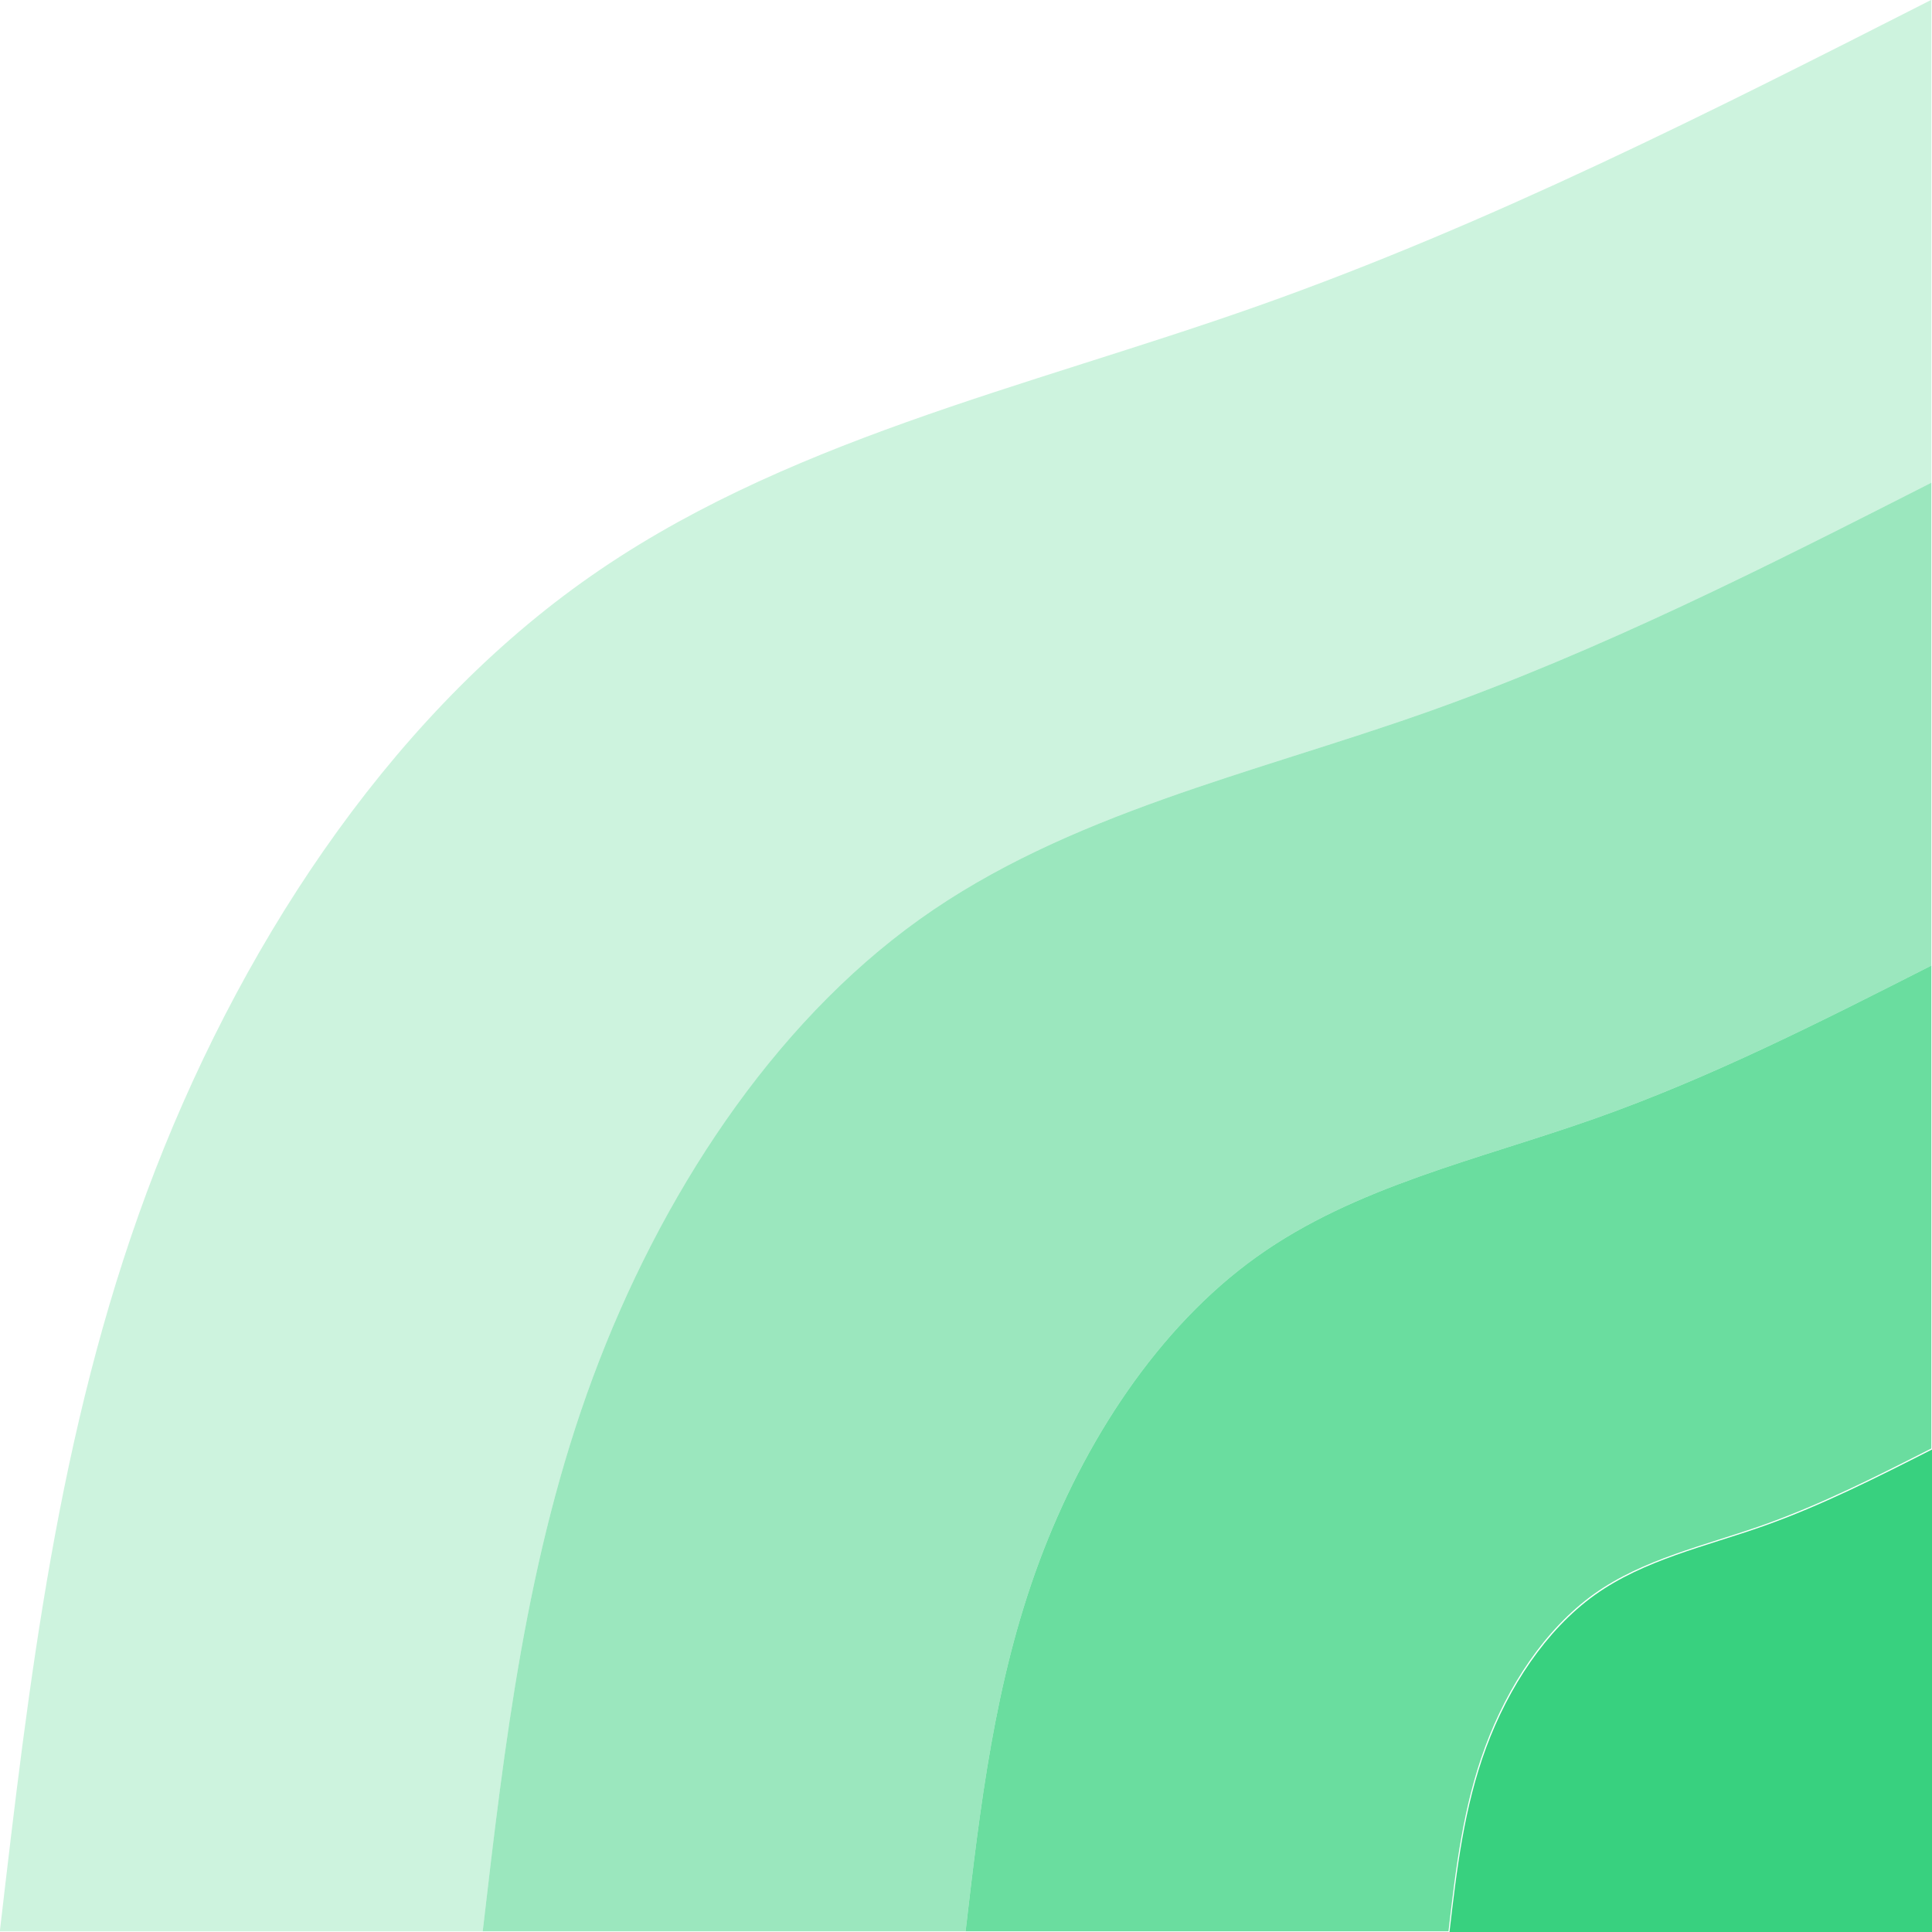 <?xml version="1.0" encoding="UTF-8" standalone="no"?>
<!DOCTYPE svg PUBLIC "-//W3C//DTD SVG 1.1//EN" "http://www.w3.org/Graphics/SVG/1.1/DTD/svg11.dtd">
<svg width="100%" height="100%" viewBox="0 0 512 512" version="1.1" xmlns="http://www.w3.org/2000/svg" xmlns:xlink="http://www.w3.org/1999/xlink" xml:space="preserve" xmlns:serif="http://www.serif.com/" style="fill-rule:evenodd;clip-rule:evenodd;stroke-linejoin:round;stroke-miterlimit:2;">
    <g transform="matrix(1.333,0,0,1.333,-170.667,-170.667)">
        <path d="M512,224C479.178,240.689 446.333,257.356 411.6,269.645C376.889,281.911 340.245,289.8 310.822,310.822C281.4,331.867 259.2,366.067 245.934,401.778C232.645,437.511 228.334,474.756 224,512L128,512C133.778,462.333 139.534,412.689 157.223,365.045C174.934,317.422 204.534,271.822 243.778,243.778C283,215.711 331.845,205.223 378.156,188.845C424.445,172.467 468.222,150.245 512,128L512,224Z" style="fill:rgb(56,209,127);fill-opacity:0.25;fill-rule:nonzero;"/>
    </g>
    <g transform="matrix(1.333,0,0,1.333,-170.667,-170.667)">
        <path d="M512,320C490.111,331.111 468.222,342.245 445.067,350.422C421.911,358.6 397.489,363.867 377.889,377.889C358.267,391.911 343.467,414.711 334.622,438.533C325.778,462.333 322.889,487.178 320,512L224,512C228.334,474.756 232.645,437.511 245.934,401.778C259.2,366.067 281.4,331.867 310.822,310.822C340.245,289.8 376.889,281.911 411.6,269.645C446.333,257.356 479.178,240.689 512,224L512,320Z" style="fill:rgb(56,209,127);fill-opacity:0.5;fill-rule:nonzero;"/>
    </g>
    <g transform="matrix(0.296,0,0,0.296,512,512)">
        <path d="M-432,0C-425.5,-55.9 -419,-111.7 -399.1,-165.3C-379.2,-218.9 -345.9,-270.2 -301.8,-301.8C-257.6,-333.3 -202.7,-345.1 -150.6,-363.5C-98.5,-382 -49.2,-407 0,-432L0,0L-432,0Z" style="fill:rgb(56,209,127);fill-rule:nonzero;"/>
    </g>
    <g transform="matrix(1.333,0,0,1.333,-170.667,-170.667)">
        <path d="M512,416C501.067,421.556 490.111,427.111 478.533,431.222C466.956,435.311 454.756,437.933 444.933,444.933C435.133,451.956 427.733,463.356 423.311,475.267C418.889,487.178 417.445,499.578 416,512L320,512C322.889,487.178 325.778,462.333 334.622,438.533C343.467,414.711 358.267,391.911 377.889,377.889C397.489,363.867 421.911,358.6 445.067,350.422C468.222,342.245 490.111,331.111 512,320L512,416Z" style="fill:rgb(56,209,127);fill-opacity:0.75;fill-rule:nonzero;"/>
    </g>
</svg>
